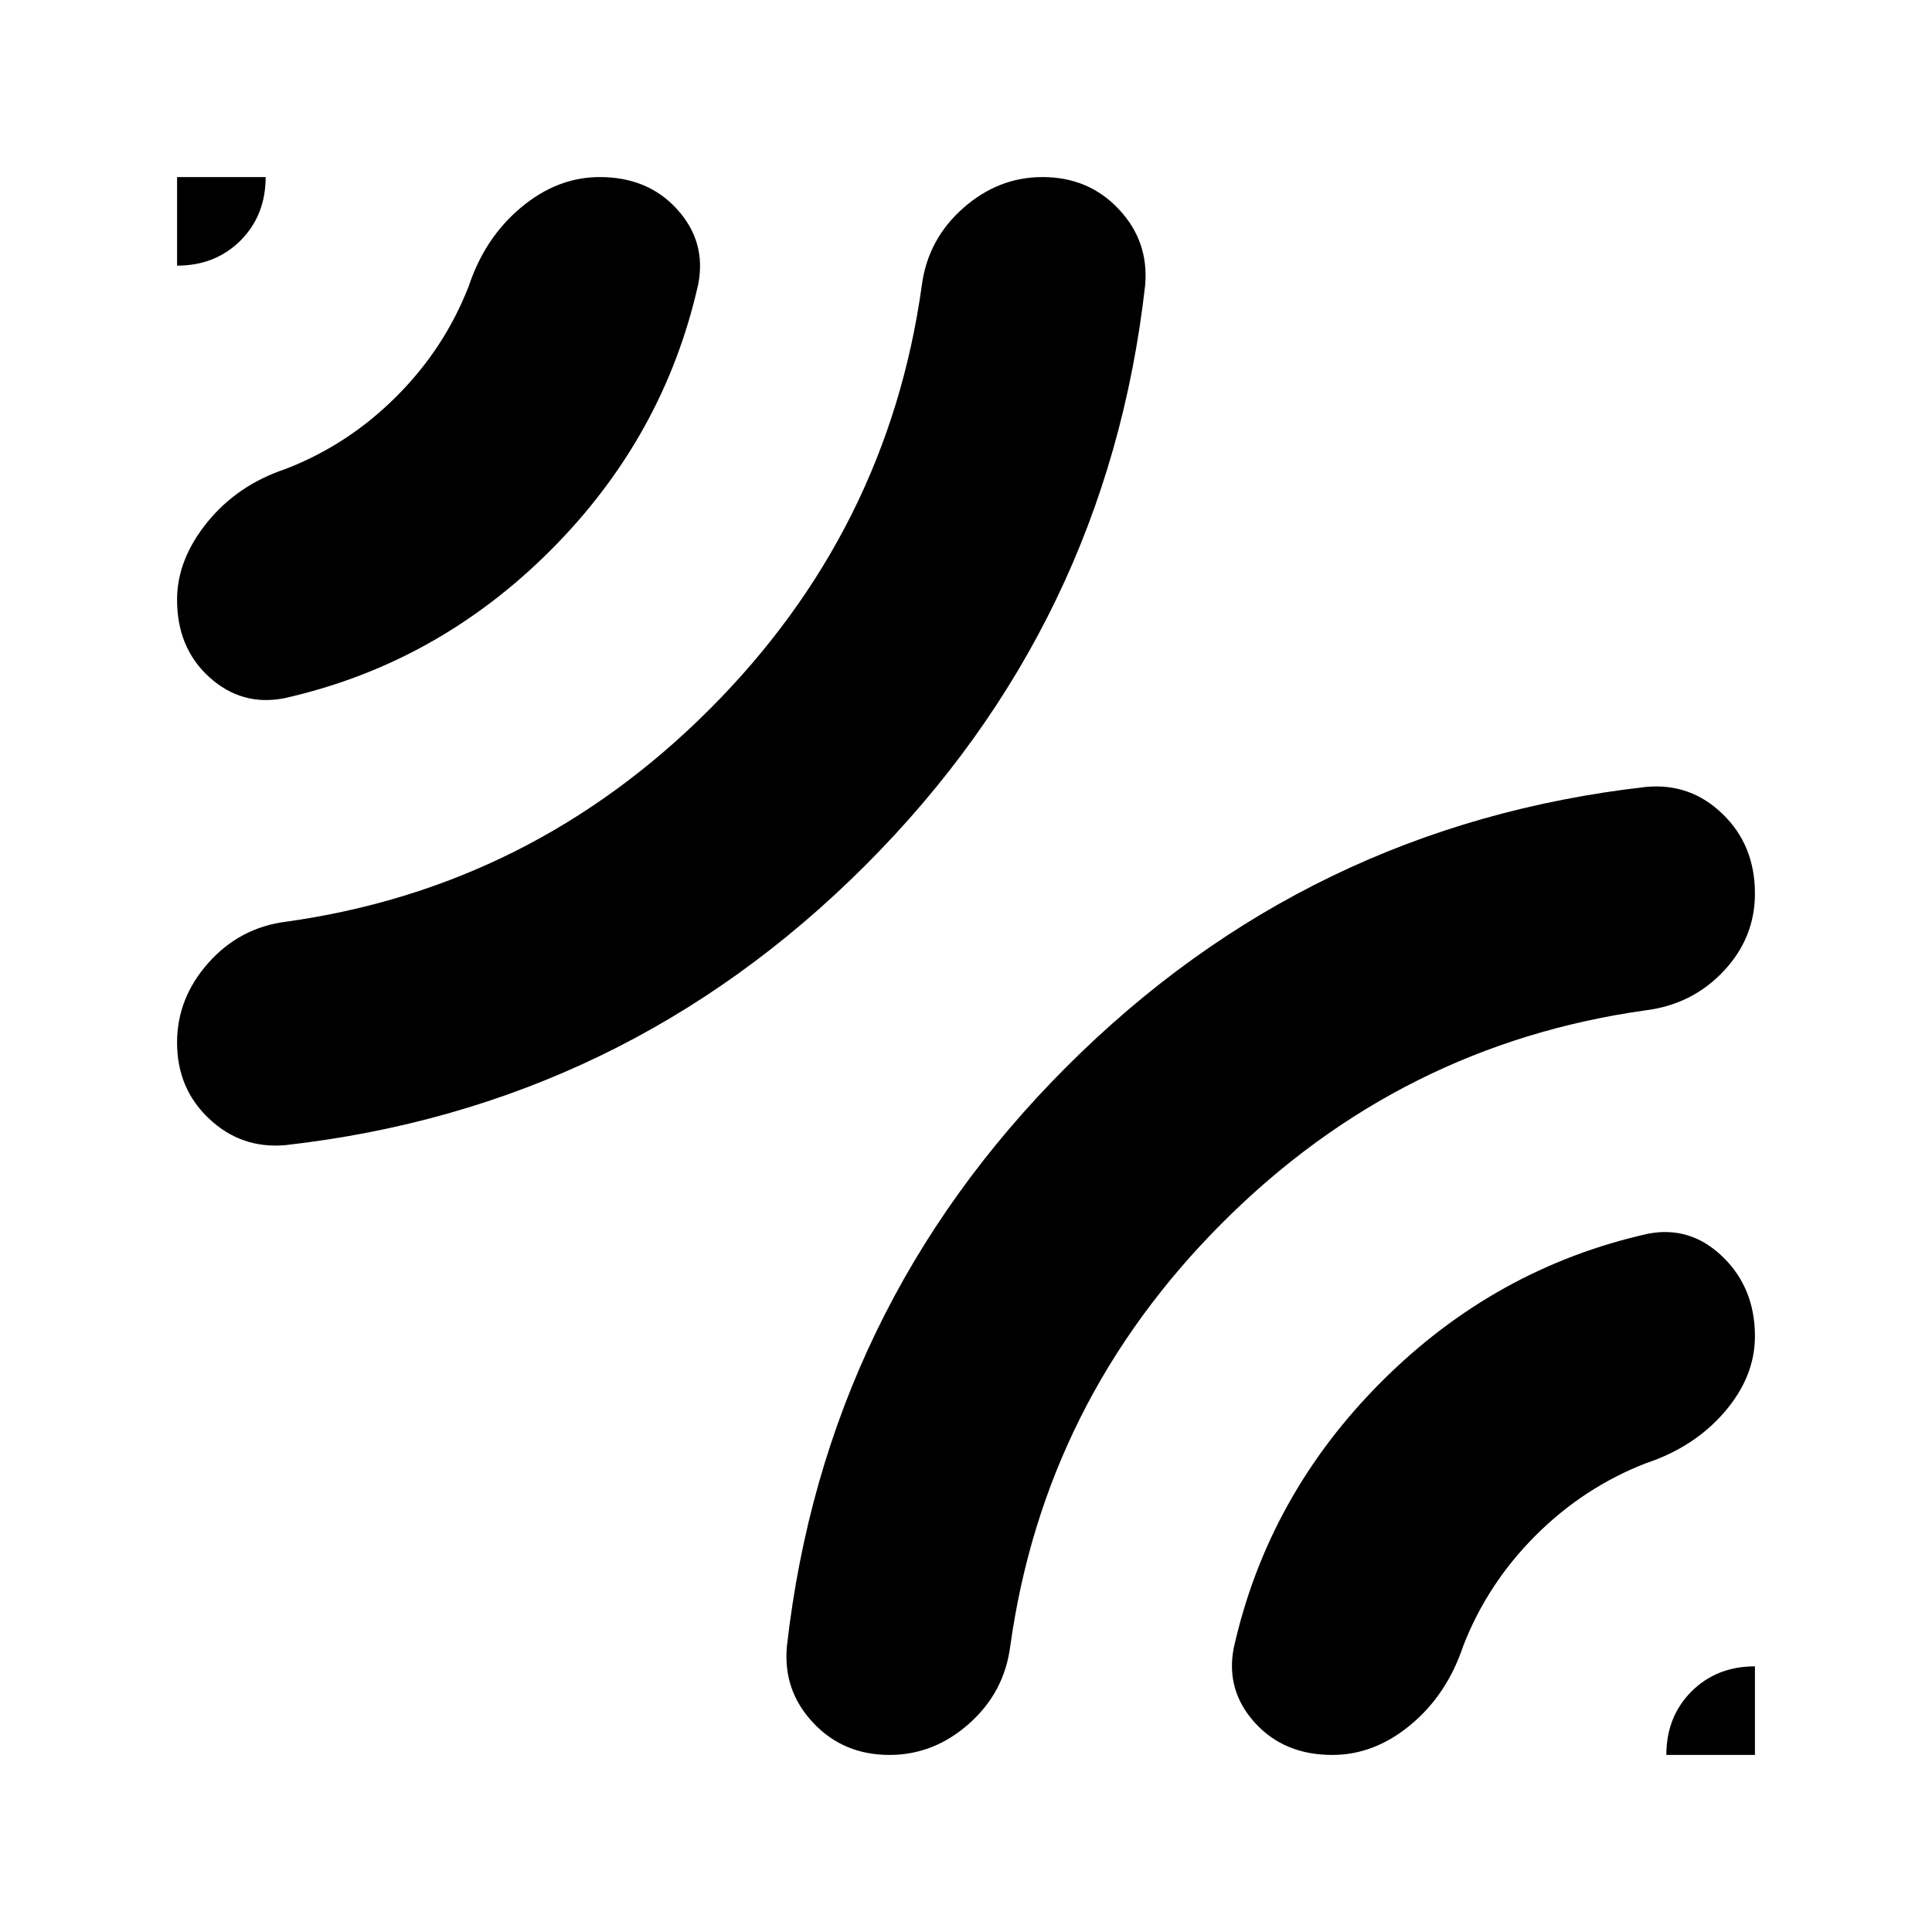 <svg xmlns="http://www.w3.org/2000/svg" height="20" width="20"><path d="M1.833 2.75V1.833H2.75Q2.75 2.229 2.49 2.49Q2.229 2.75 1.833 2.75ZM2.958 11.854Q2.5 11.896 2.167 11.583Q1.833 11.271 1.833 10.792Q1.833 10.333 2.156 9.969Q2.479 9.604 2.958 9.542Q5.5 9.188 7.344 7.344Q9.188 5.5 9.542 2.958Q9.604 2.479 9.969 2.156Q10.333 1.833 10.792 1.833Q11.271 1.833 11.583 2.167Q11.896 2.5 11.854 2.958Q11.458 6.458 8.958 8.958Q6.458 11.458 2.958 11.854ZM2.938 7.229Q2.5 7.312 2.167 7.01Q1.833 6.708 1.833 6.208Q1.833 5.792 2.146 5.406Q2.458 5.021 2.958 4.854Q3.604 4.604 4.104 4.104Q4.604 3.604 4.854 2.958Q5.021 2.458 5.396 2.146Q5.771 1.833 6.208 1.833Q6.708 1.833 7.01 2.167Q7.312 2.5 7.229 2.938Q6.875 4.521 5.698 5.698Q4.521 6.875 2.938 7.229ZM9.208 18.167Q8.729 18.167 8.417 17.833Q8.104 17.5 8.146 17.042Q8.542 13.542 11.042 11.042Q13.542 8.542 17.042 8.146Q17.5 8.104 17.833 8.427Q18.167 8.75 18.167 9.25Q18.167 9.708 17.844 10.052Q17.521 10.396 17.042 10.458Q14.5 10.812 12.656 12.656Q10.812 14.5 10.458 17.042Q10.396 17.521 10.031 17.844Q9.667 18.167 9.208 18.167ZM17.25 18.167Q17.25 17.771 17.51 17.51Q17.771 17.25 18.167 17.25V18.167ZM13.792 18.167Q13.292 18.167 12.99 17.833Q12.688 17.5 12.771 17.062Q13.125 15.479 14.302 14.302Q15.479 13.125 17.062 12.771Q17.5 12.688 17.833 13.01Q18.167 13.333 18.167 13.833Q18.167 14.25 17.854 14.615Q17.542 14.979 17.042 15.146Q16.396 15.396 15.896 15.896Q15.396 16.396 15.146 17.042Q14.979 17.542 14.604 17.854Q14.229 18.167 13.792 18.167Z"/></svg>